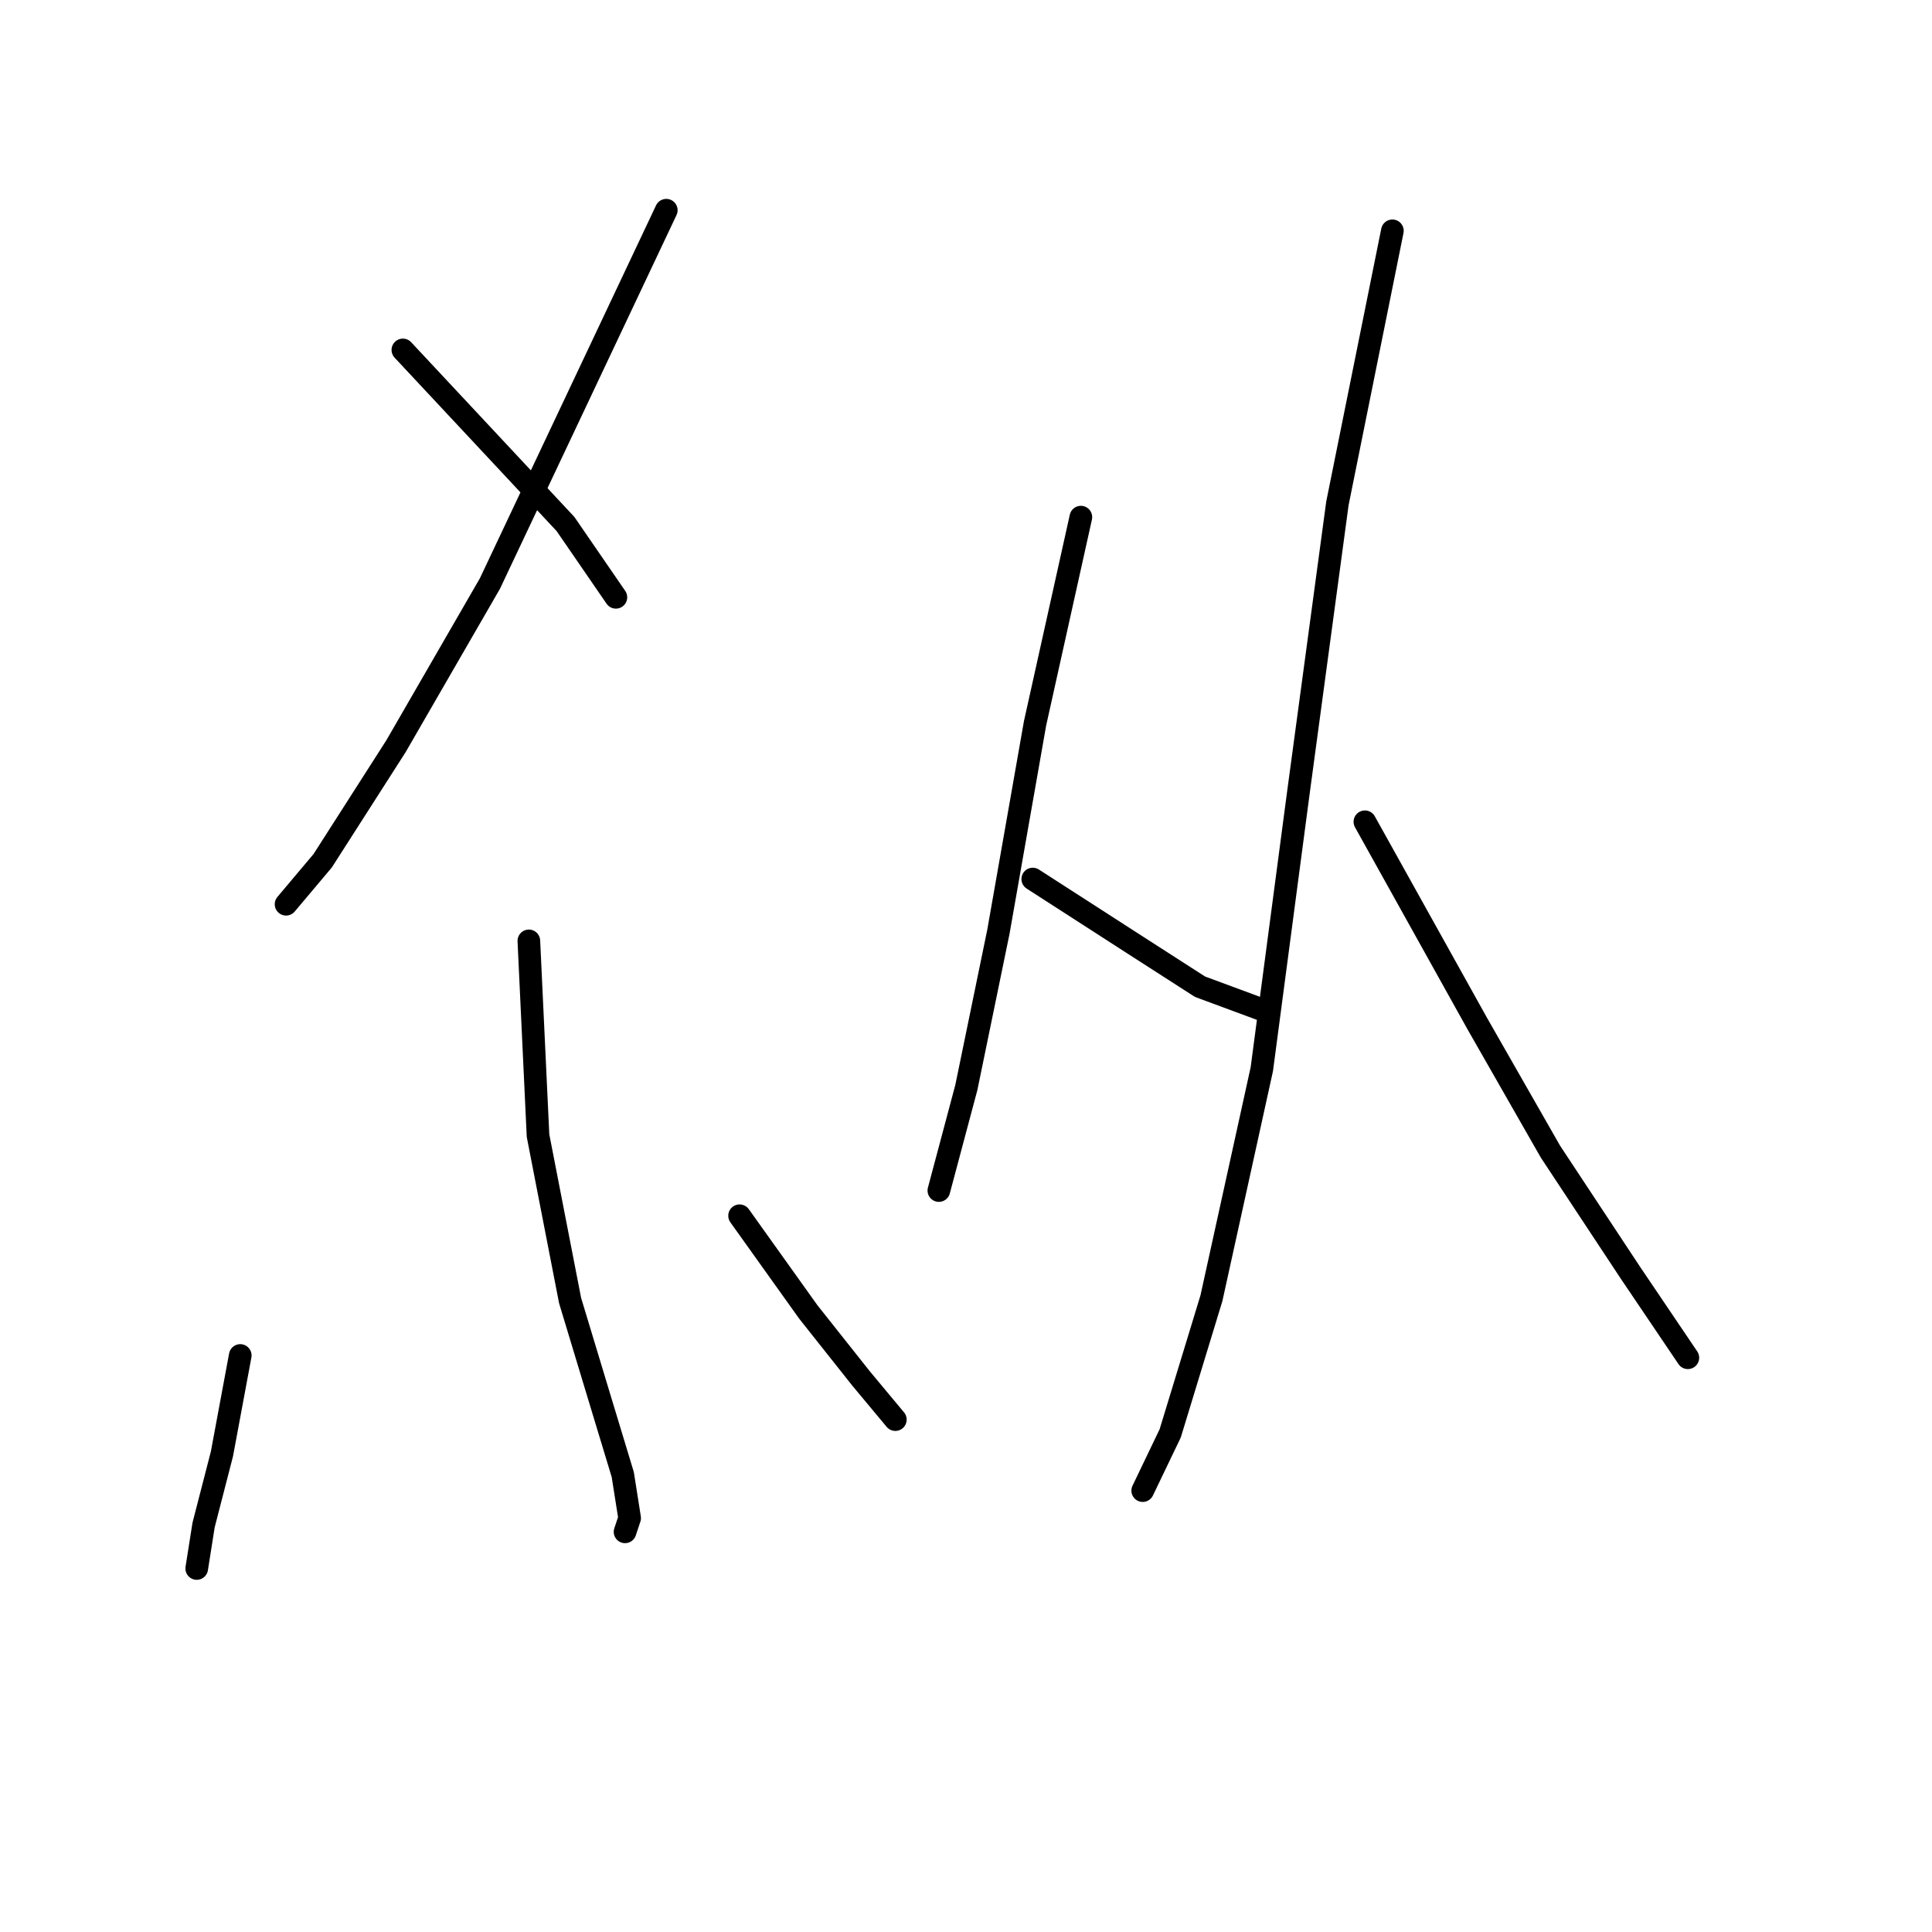 <?xml version="1.0" standalone="no"?>
    <svg width="256" height="256" xmlns="http://www.w3.org/2000/svg" version="1.1">
    <polyline stroke="black" stroke-width="3" stroke-linecap="round" fill="transparent" stroke-linejoin="round" points="88.286 27.854 64.916 77.325 52.473 98.874 42.76 114.05 37.904 119.816 37.904 119.816 " />
        <polyline stroke="black" stroke-width="3" stroke-linecap="round" fill="transparent" stroke-linejoin="round" points="53.383 46.368 74.932 69.434 81.609 79.146 81.609 79.146 " />
        <polyline stroke="black" stroke-width="3" stroke-linecap="round" fill="transparent" stroke-linejoin="round" points="70.076 124.672 71.29 150.47 75.539 172.323 79.485 185.374 82.52 195.389 83.43 201.156 82.823 202.977 82.823 202.977 " />
        <polyline stroke="black" stroke-width="3" stroke-linecap="round" fill="transparent" stroke-linejoin="round" points="31.834 179.607 29.406 192.658 26.978 202.066 26.068 207.833 26.068 207.833 " />
        <polyline stroke="black" stroke-width="3" stroke-linecap="round" fill="transparent" stroke-linejoin="round" points="97.999 161.093 107.104 173.84 114.084 182.642 118.637 188.105 118.637 188.105 " />
        <polyline stroke="black" stroke-width="3" stroke-linecap="round" fill="transparent" stroke-linejoin="round" points="143.221 68.524 137.151 95.839 132.295 123.458 128.046 144.097 124.404 157.754 124.404 157.754 " />
        <polyline stroke="black" stroke-width="3" stroke-linecap="round" fill="transparent" stroke-linejoin="round" points="136.847 116.478 150.505 125.279 159.003 130.742 167.198 133.777 167.198 133.777 " />
        <polyline stroke="black" stroke-width="3" stroke-linecap="round" fill="transparent" stroke-linejoin="round" points="184.498 30.585 177.214 66.702 172.054 104.944 167.198 141.669 160.521 172.019 155.058 189.926 151.416 197.514 151.416 197.514 " />
        <polyline stroke="black" stroke-width="3" stroke-linecap="round" fill="transparent" stroke-linejoin="round" points="180.856 108.89 195.728 135.598 205.44 152.595 216.063 168.681 223.65 179.91 223.65 179.91 " />
        </svg>